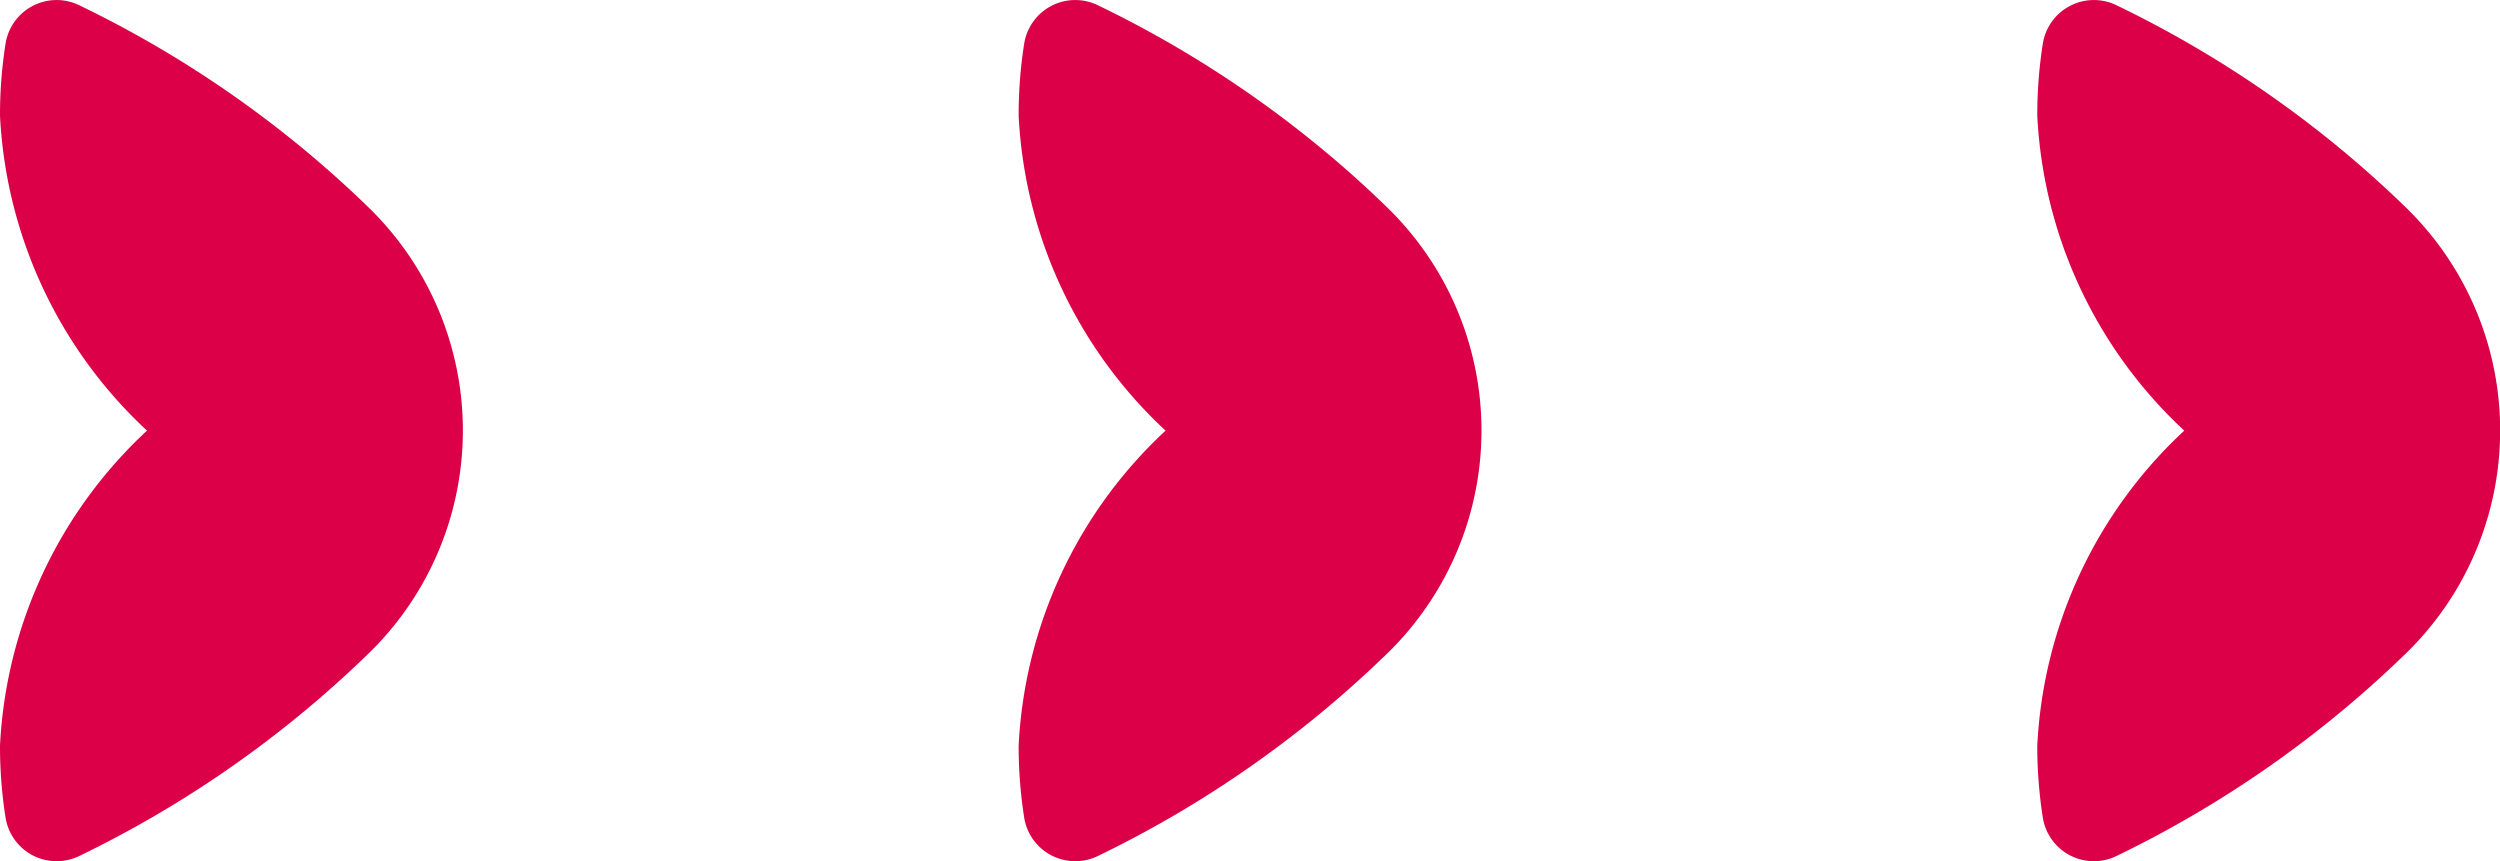<svg xmlns="http://www.w3.org/2000/svg" width="32.006" height="11.026" viewBox="0 0 32.006 11.026">
  <g id="Grupo_4801" data-name="Grupo 4801" transform="translate(32.006 11.026) rotate(180)">
    <g id="Grupo_4743" data-name="Grupo 4743" transform="translate(0 0)">
      <path id="Caminho_3676" data-name="Caminho 3676" d="M1.837,2.082q-.329.284-.637.583a3.98,3.98,0,0,0,0,5.7q.308.3.637.583A14.147,14.147,0,0,0,4.91,10.959a.662.662,0,0,0,.943-.492,5.9,5.9,0,0,0,.071-.92A5.9,5.9,0,0,0,4.042,5.513,5.9,5.9,0,0,0,5.924,1.479a5.914,5.914,0,0,0-.071-.92A.662.662,0,0,0,4.91.067,14.164,14.164,0,0,0,1.837,2.082Z" fill="#db0047"/>
    </g>
    <g id="Grupo_4744" data-name="Grupo 4744" transform="translate(13.041 0)">
      <path id="Caminho_3677" data-name="Caminho 3677" d="M1.837,2.082q-.329.284-.637.583a3.981,3.981,0,0,0,0,5.7q.308.3.637.583A14.147,14.147,0,0,0,4.91,10.959a.662.662,0,0,0,.943-.492,5.9,5.9,0,0,0,.071-.92A5.9,5.9,0,0,0,4.043,5.513,5.9,5.9,0,0,0,5.924,1.479a5.914,5.914,0,0,0-.071-.92A.662.662,0,0,0,4.91.067,14.164,14.164,0,0,0,1.837,2.082Z" transform="translate(0)" fill="#db0047"/>
    </g>
    <g id="Grupo_4745" data-name="Grupo 4745" transform="translate(26.082 0)">
      <path id="Caminho_3678" data-name="Caminho 3678" d="M1.837,2.082q-.329.284-.637.583a3.98,3.98,0,0,0,0,5.7q.308.3.637.583A14.144,14.144,0,0,0,4.91,10.959a.662.662,0,0,0,.943-.492,5.885,5.885,0,0,0,.071-.92A5.9,5.9,0,0,0,4.042,5.513,5.9,5.9,0,0,0,5.924,1.479a5.9,5.9,0,0,0-.071-.92A.662.662,0,0,0,4.91.067,14.161,14.161,0,0,0,1.837,2.082Z" transform="translate(0)" fill="#db0047"/>
    </g>
  </g>
</svg>
